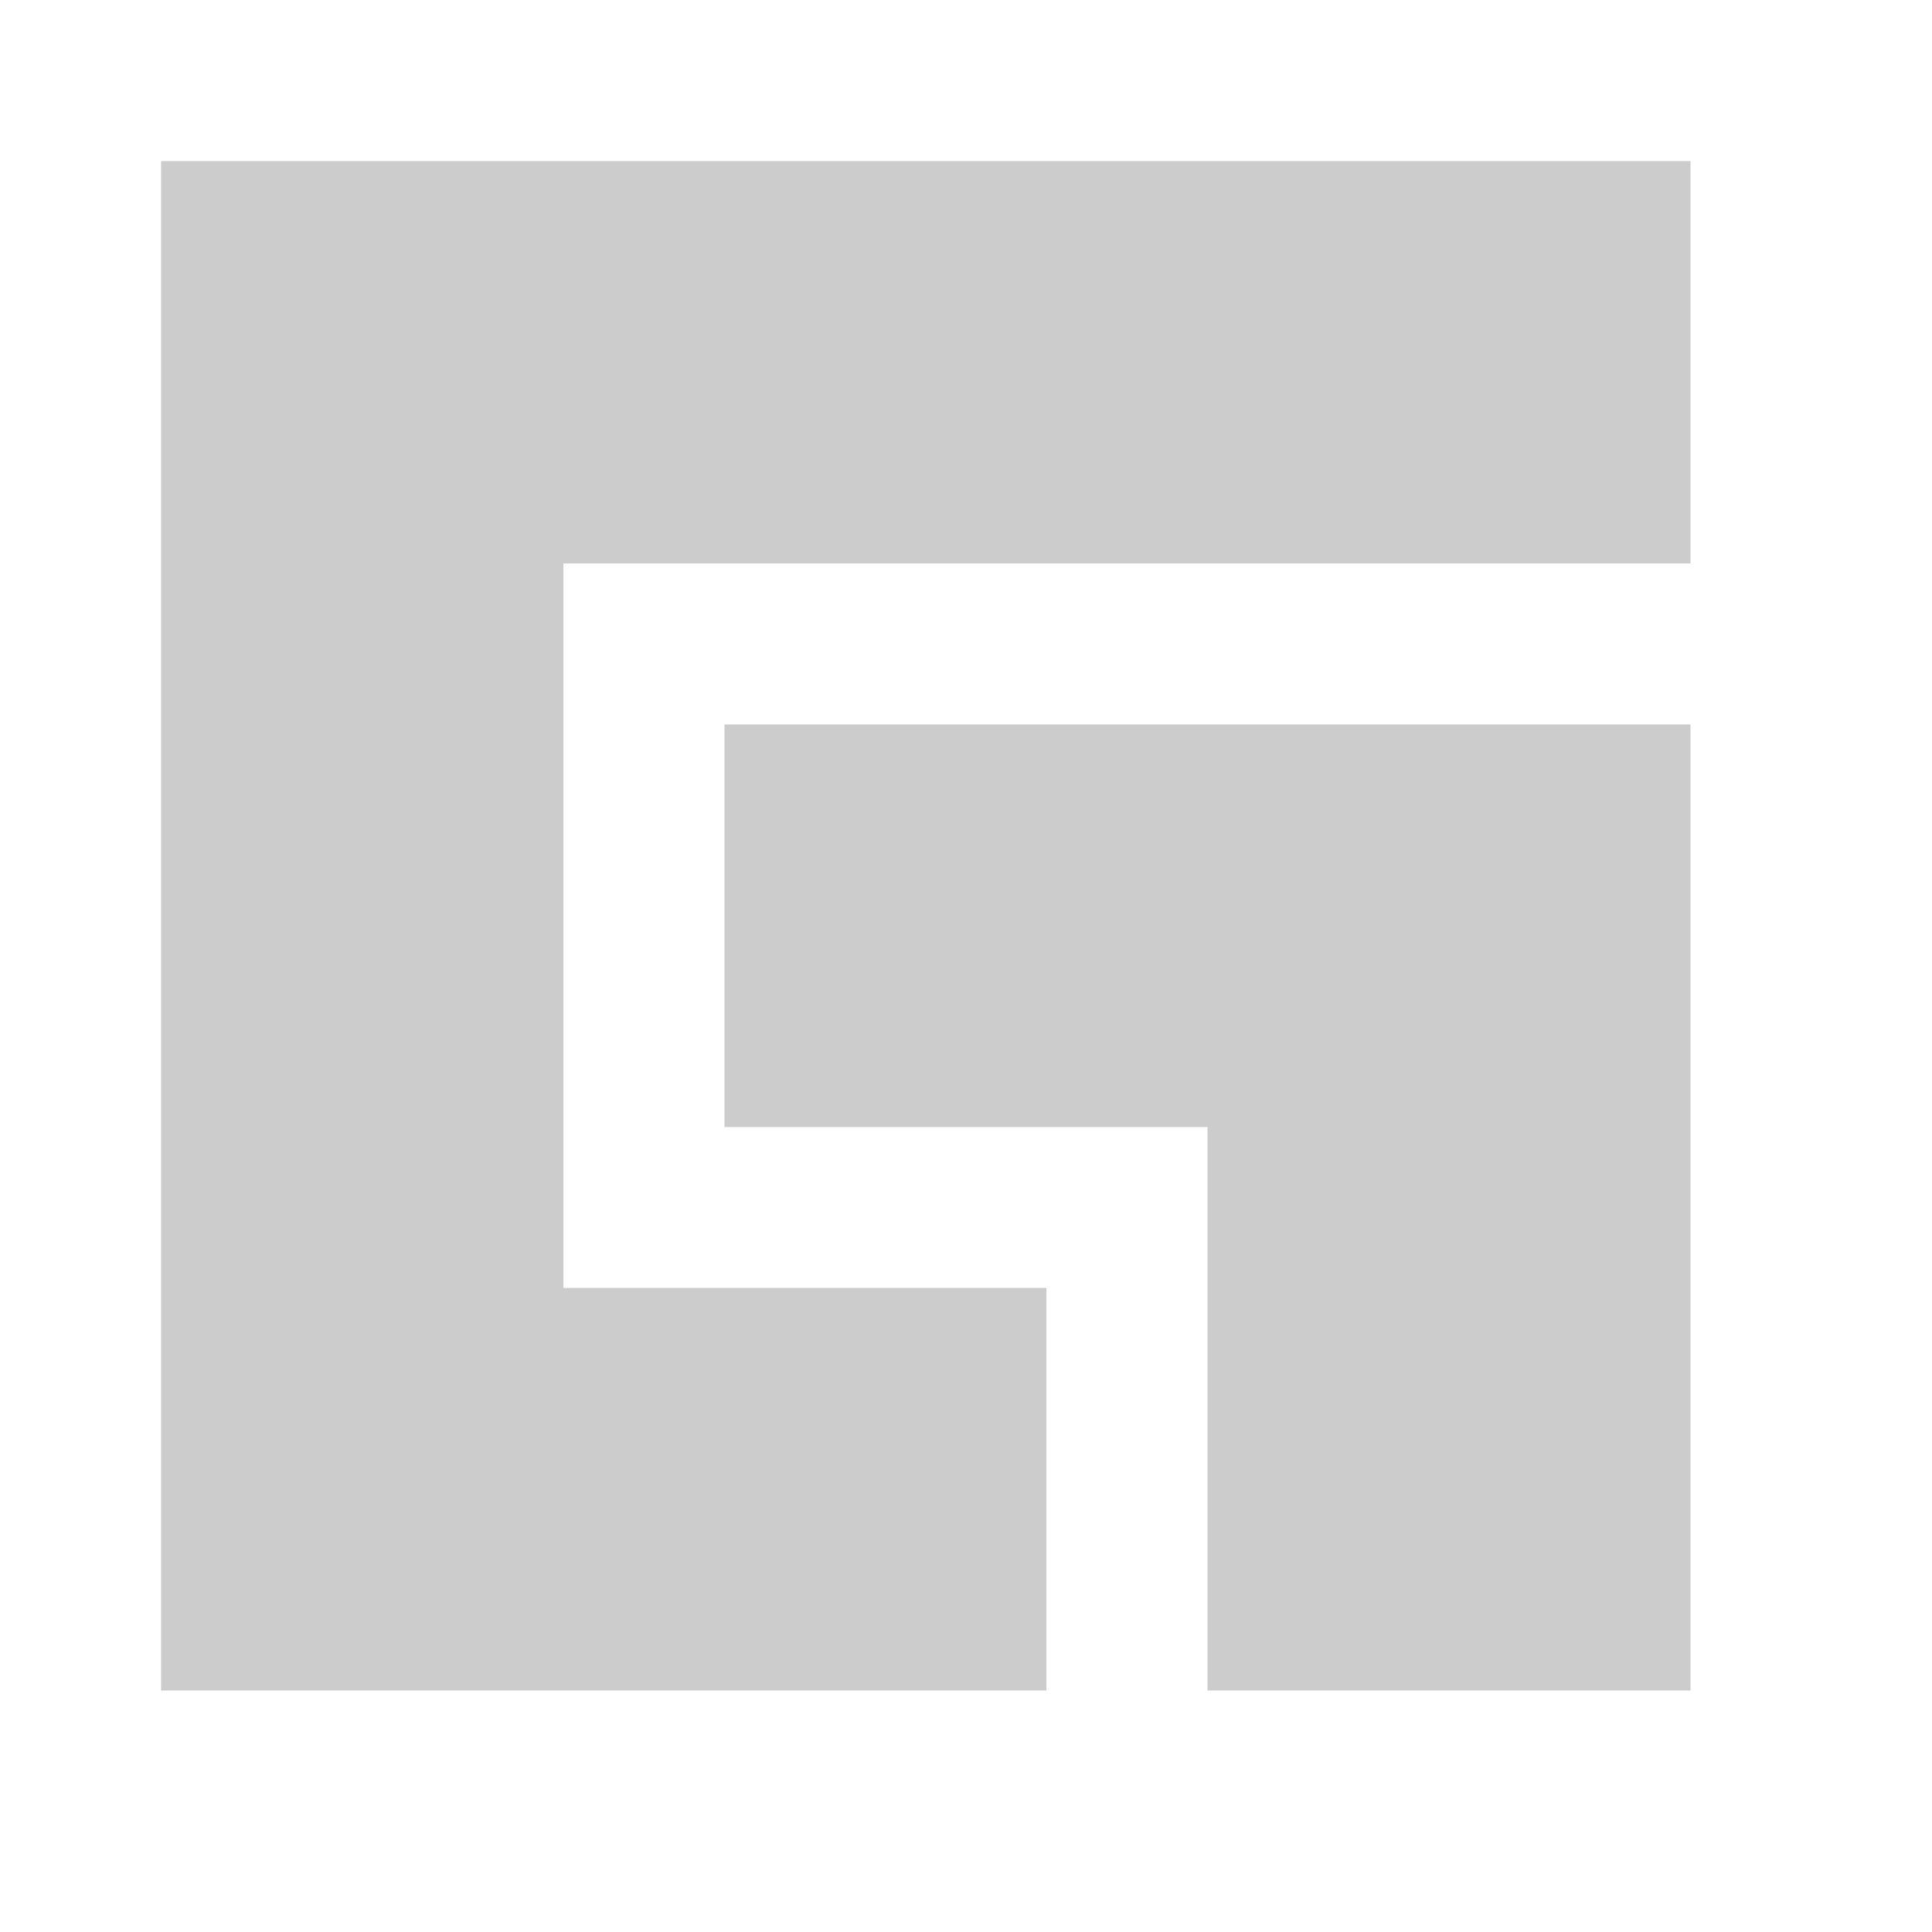 <?xml version="1.0" encoding="UTF-8"?>
<svg xmlns="http://www.w3.org/2000/svg" xmlns:xlink="http://www.w3.org/1999/xlink" viewBox="0 0 35 35" width="35px" height="35px">
<g id="surface74759091">
<path style=" stroke:none;fill-rule:nonzero;fill:rgb(80%,80%,80%);fill-opacity:1;" d="M 2.918 2.918 L 2.918 30.625 L 18.957 30.625 L 18.957 23.332 L 10.207 23.332 L 10.207 10.207 L 30.625 10.207 L 30.625 2.918 Z M 13.125 13.125 L 13.125 20.418 L 21.875 20.418 L 21.875 30.625 L 30.625 30.625 L 30.625 13.125 Z M 13.125 13.125 "/>
</g>
</svg>

